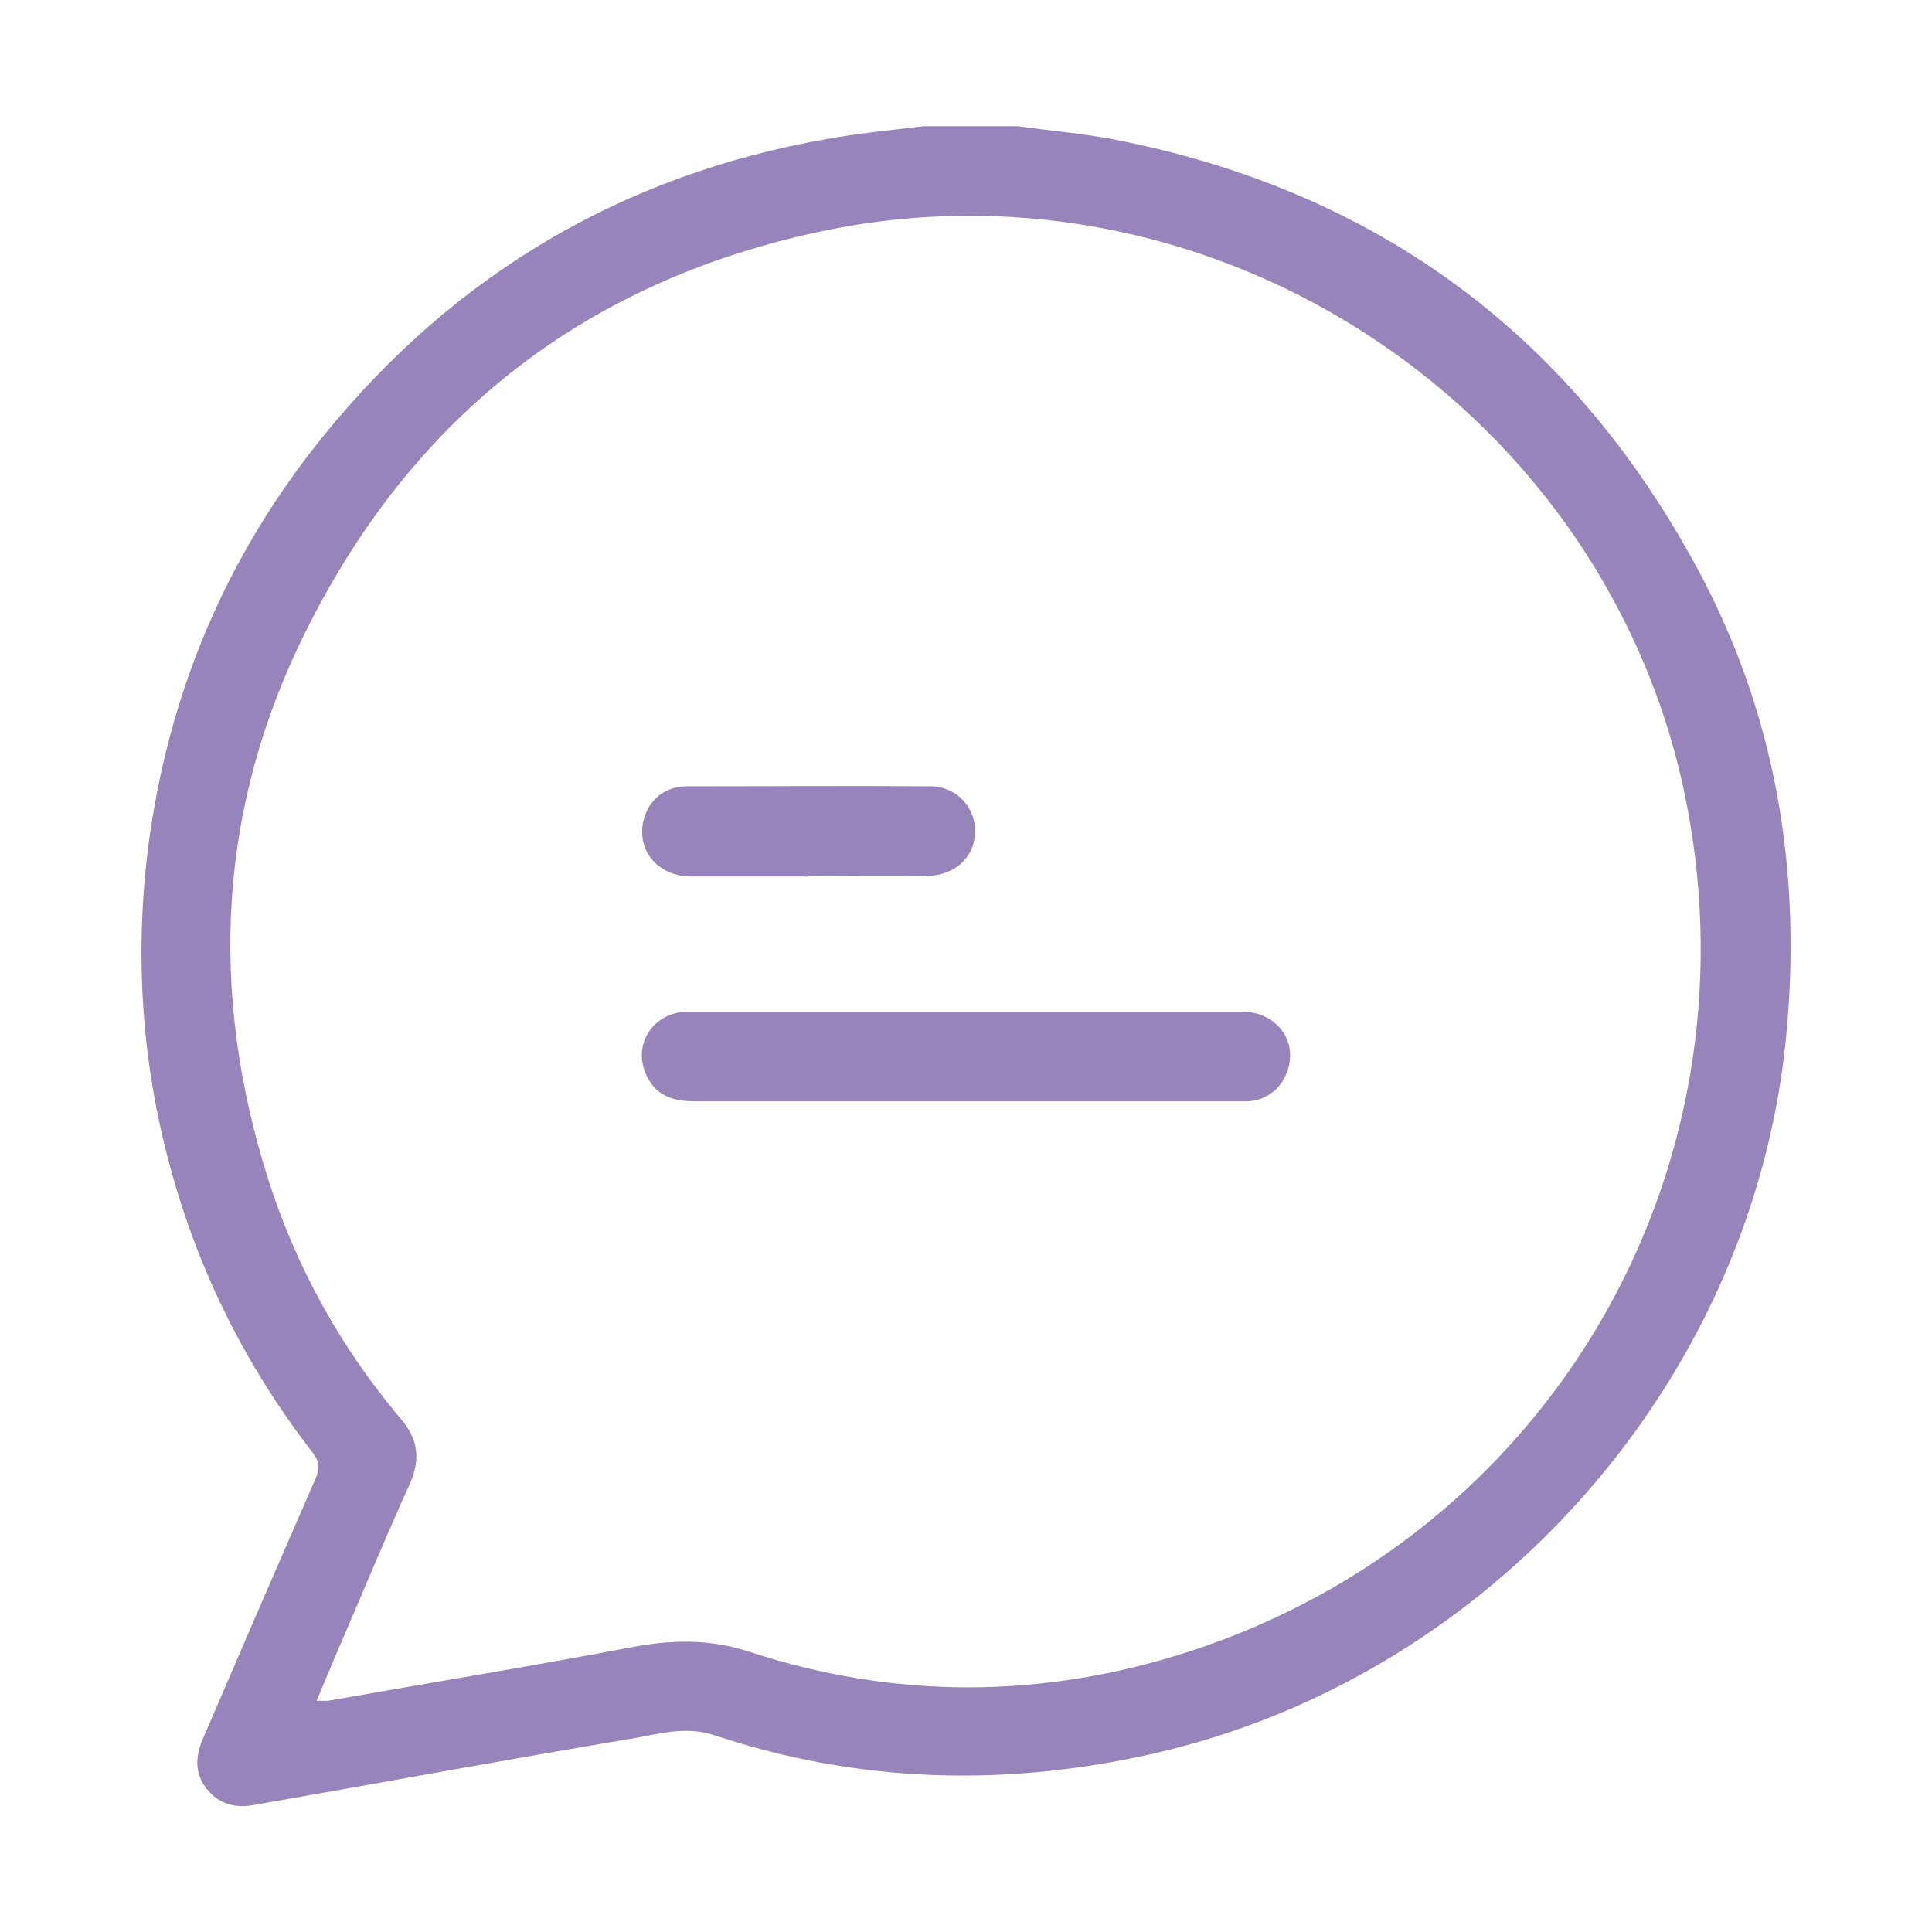 <?xml version="1.0" encoding="UTF-8"?><svg id="_圖層_2" xmlns="http://www.w3.org/2000/svg" viewBox="0 0 30 30"><defs><style>.cls-1{fill:none;}.cls-2{fill:#9684bb;}</style></defs><g id="_x30_1精選文章"><path class="cls-2" d="M15.81,1.96c.49.07.98.11,1.46.2,4.05.78,7.08,2.99,9.05,6.6,1.26,2.3,1.67,4.79,1.41,7.39-.54,5.33-4.59,9.89-9.82,11.08-2.29.52-4.57.46-6.8-.28-.47-.16-.88-.02-1.32.05-1.96.33-3.91.69-5.86,1.03-.28.05-.53-.02-.71-.24-.2-.24-.19-.51-.07-.79.58-1.35,1.16-2.69,1.75-4.04.07-.16.06-.27-.05-.41-1.03-1.33-1.77-2.81-2.21-4.44-.44-1.62-.55-3.27-.34-4.95.31-2.39,1.21-4.53,2.73-6.4,2.03-2.5,4.63-4.04,7.8-4.6.5-.09,1.01-.14,1.51-.2h1.48ZM4.92,26.41c.07,0,.12,0,.17,0,1.59-.28,3.18-.54,4.76-.84.61-.11,1.18-.12,1.79.08,2.26.74,4.55.73,6.81,0,5.59-1.81,8.86-7.4,7.74-13.17-1.18-6.07-7.23-10.14-13.33-8.91-3.7.75-6.43,2.85-8.11,6.23-1.37,2.74-1.51,5.61-.58,8.53.44,1.37,1.13,2.61,2.06,3.71.27.32.3.63.13,1.01-.36.79-.69,1.59-1.03,2.38-.14.32-.27.64-.41.97"/><path class="cls-2" d="M15.01,15.71c1.43,0,2.85,0,4.28,0,.54,0,.88.47.69.95-.1.25-.3.41-.58.44-.06,0-.12,0-.18,0-2.81,0-5.63,0-8.45,0-.32,0-.59-.09-.73-.4-.23-.47.1-.99.64-.99.9,0,1.8,0,2.7,0h1.63"/><path class="cls-2" d="M12.55,13.61c-.61,0-1.22,0-1.83,0-.53-.01-.85-.43-.72-.9.08-.29.33-.5.66-.5,1.26,0,2.53-.01,3.79,0,.4,0,.7.33.69.7,0,.39-.3.68-.73.69-.62.01-1.24,0-1.86,0"/><rect class="cls-1" width="30" height="30"/></g></svg>